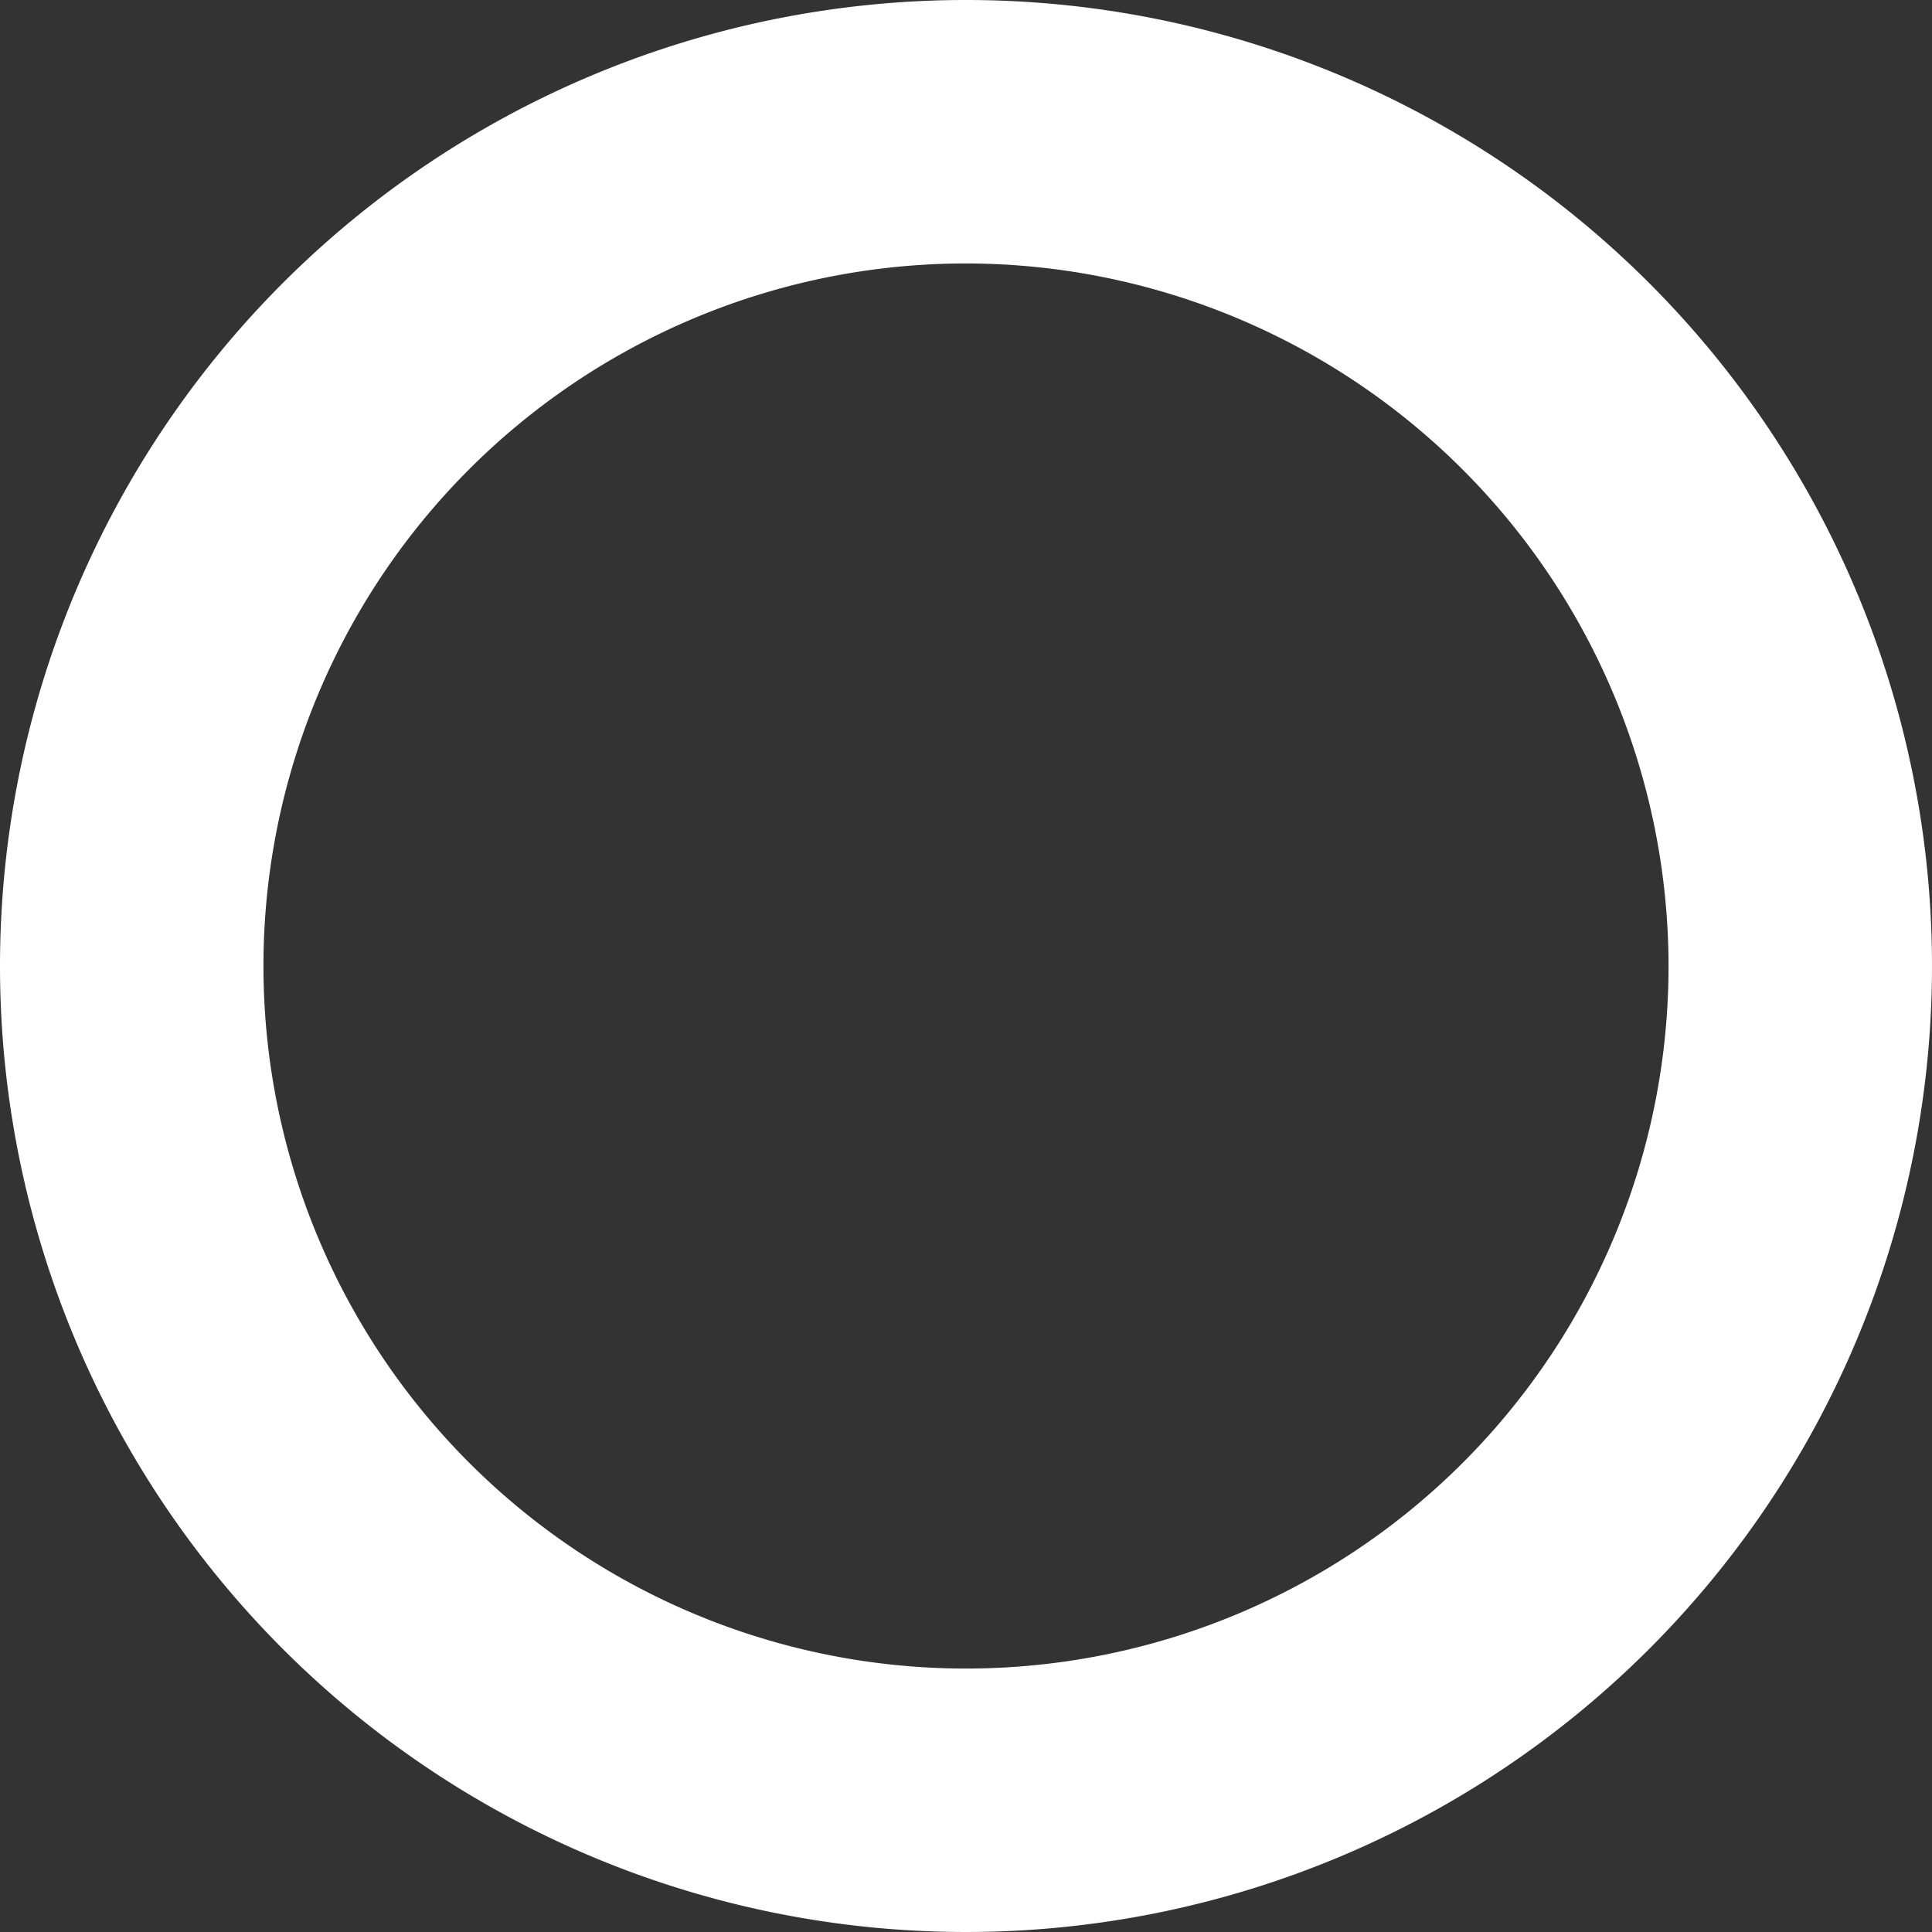 <svg xmlns="http://www.w3.org/2000/svg" width="110" height="110" viewBox="0 0 110 110">
  <rect x="0" y="0" width="110" height="110" fill="#333333" stroke="none"/>
  <path id="パス_43" data-name="パス 43" d="M55,15A40,40,0,1,0,95,55,40.045,40.045,0,0,0,55,15M55,0A55,55,0,1,1,0,55,55,55,0,0,1,55,0Z" fill="#fff"/>
</svg>
